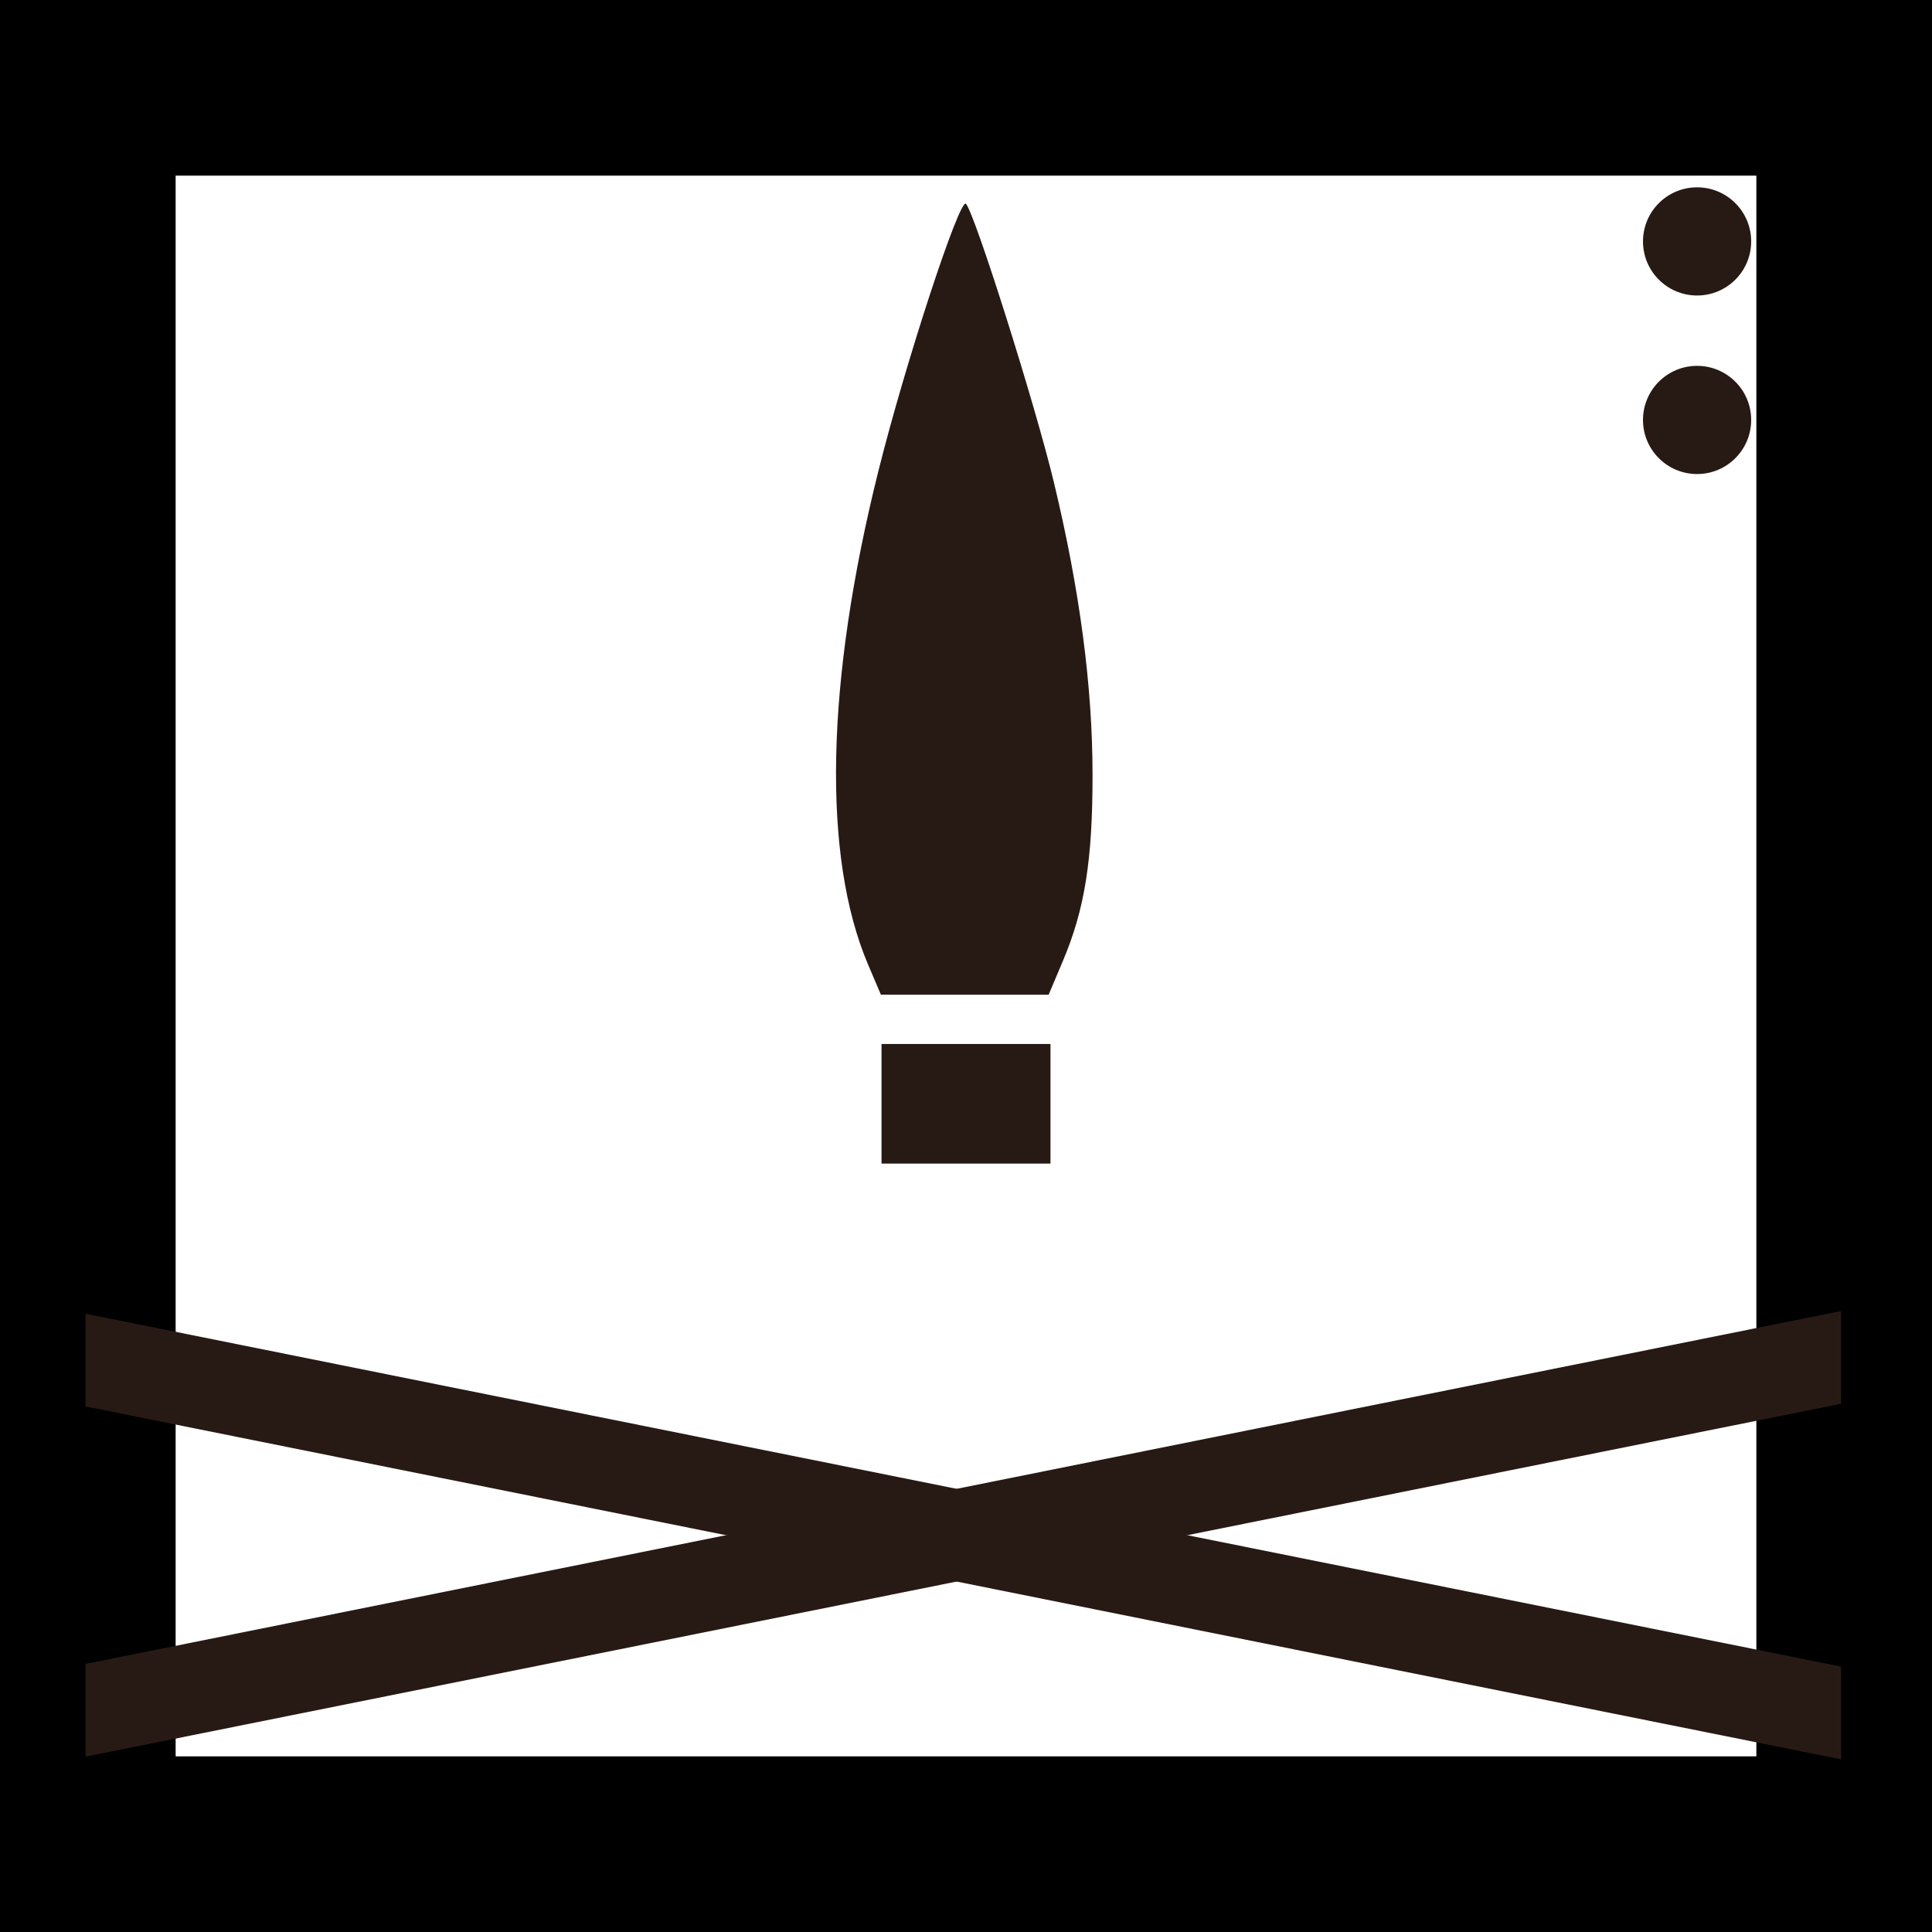 <?xml version="1.0" encoding="UTF-8" standalone="no"?>
<!-- Created with Inkscape (http://www.inkscape.org/) -->

<svg
   width="22mm"
   height="22mm"
   viewBox="0 0 22 22"
   version="1.1"
   id="svg1"
   xmlns="http://www.w3.org/2000/svg"
   xmlns:svg="http://www.w3.org/2000/svg">
  <rect x="0" y="0" width="22" height="22" fill="#808080" stroke="none"/>
  <defs
     id="defs1" />
  <g
     id="g6"
     transform="translate(-56.918,-220.075)">
    <rect
       style="fill:#ffffff;fill-opacity:1;stroke:#000000;stroke-width:2;stroke-linejoin:miter;stroke-dasharray:none;stroke-opacity:1;paint-order:markers stroke fill"
       id="rect407"
       width="20"
       height="20"
       x="57.918"
       y="221.075" />
    <circle
       style="fill:#271a14;fill-opacity:1;stroke:none;stroke-width:1.421;stroke-linejoin:miter;stroke-dasharray:none;stroke-opacity:1;paint-order:markers stroke fill"
       id="circle407"
       cx="76.243"
       cy="222.824"
       r="0.616" />
    <circle
       style="fill:#271a14;fill-opacity:1;stroke:none;stroke-width:1.421;stroke-linejoin:miter;stroke-dasharray:none;stroke-opacity:1;paint-order:markers stroke fill"
       id="circle408"
       cx="76.243"
       cy="224.857"
       r="0.616" />
    <rect
       style="fill:#271a14;fill-opacity:1;stroke:none;stroke-width:1.374;stroke-linejoin:miter;stroke-dasharray:none;stroke-opacity:1;paint-order:markers stroke fill"
       id="rect409"
       width="20.399"
       height="1.056"
       x="59.073"
       y="250.66"
       transform="matrix(0.98,-0.197,0,1,0,0)" />
    <rect
       style="fill:#271a14;fill-opacity:1;stroke:none;stroke-width:1.374;stroke-linejoin:miter;stroke-dasharray:none;stroke-opacity:1;paint-order:markers stroke fill"
       id="rect410"
       width="20.399"
       height="1.056"
       x="-79.472"
       y="223.397"
       transform="matrix(-0.98,-0.197,0,1,0,0)" />
    <path
       d="m 66.956,231.963 v 0.681 0.681 h 0.962 0.962 v -0.681 -0.681 h -0.962 z"
       id="path459"
       style="fill:#271a14;fill-opacity:1;stroke-width:0.303" />
    <path
       d="m 67.918,222.395 c -0.071,-0.076 -0.689,1.809 -0.996,3.037 -0.602,2.407 -0.644,4.395 -0.118,5.629 l 0.145,0.341 h 0.955 0.955 l 0.161,-0.381 c 0.25,-0.59 0.34,-1.152 0.339,-2.129 -6.1e-4,-1.006 -0.146,-2.101 -0.44,-3.324 -0.215,-0.894 -0.901,-3.064 -1.002,-3.173 z"
       id="path460"
       style="fill:#271a14;fill-opacity:1;stroke-width:0.303" />
  </g>
</svg>

